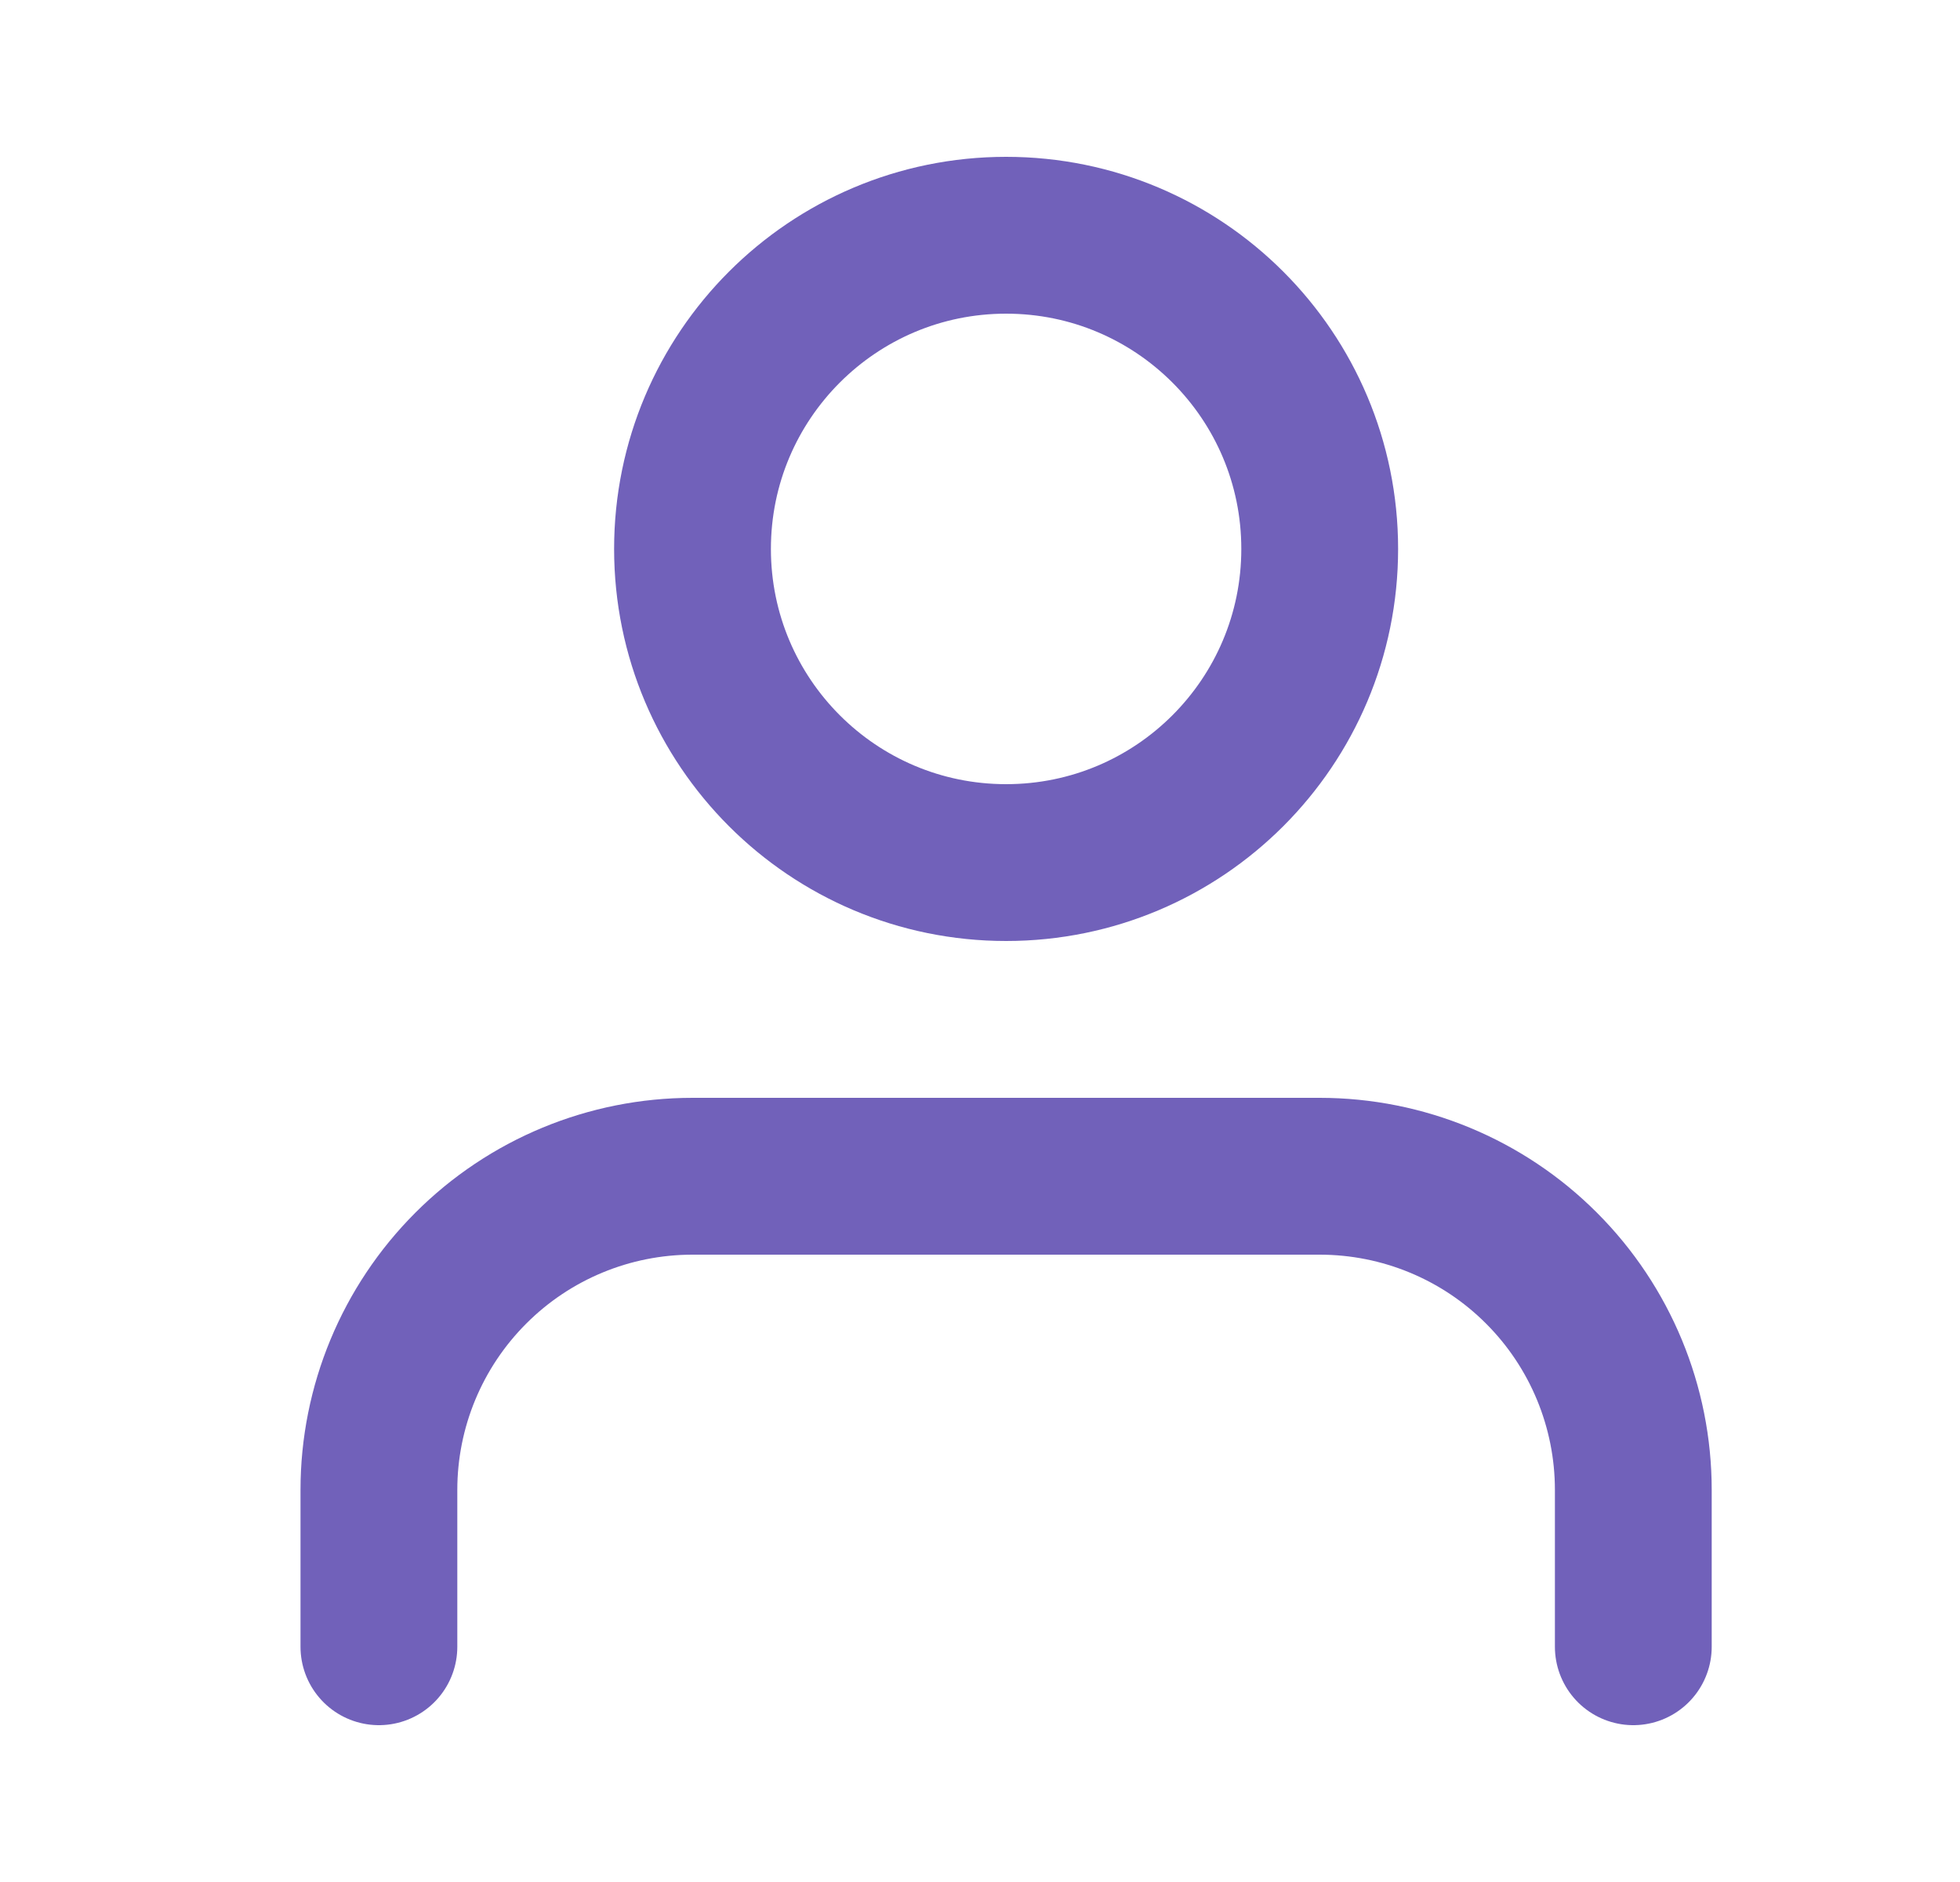 <svg width="25" height="24" viewBox="0 0 25 24" fill="none" xmlns="http://www.w3.org/2000/svg">
<path d="M20.833 21V19C20.833 17.939 20.412 16.922 19.662 16.172C18.912 15.421 17.894 15 16.833 15H8.833C7.772 15 6.755 15.421 6.005 16.172C5.255 16.922 4.833 17.939 4.833 19V21" stroke="#7161BA" stroke-width="2" stroke-linecap="round" stroke-linejoin="round"/>
<path d="M12.833 11C15.043 11 16.833 9.209 16.833 7C16.833 4.791 15.043 3 12.833 3C10.624 3 8.833 4.791 8.833 7C8.833 9.209 10.624 11 12.833 11Z" stroke="#7161BA" stroke-width="2" stroke-linecap="round" stroke-linejoin="round"/>
</svg>
